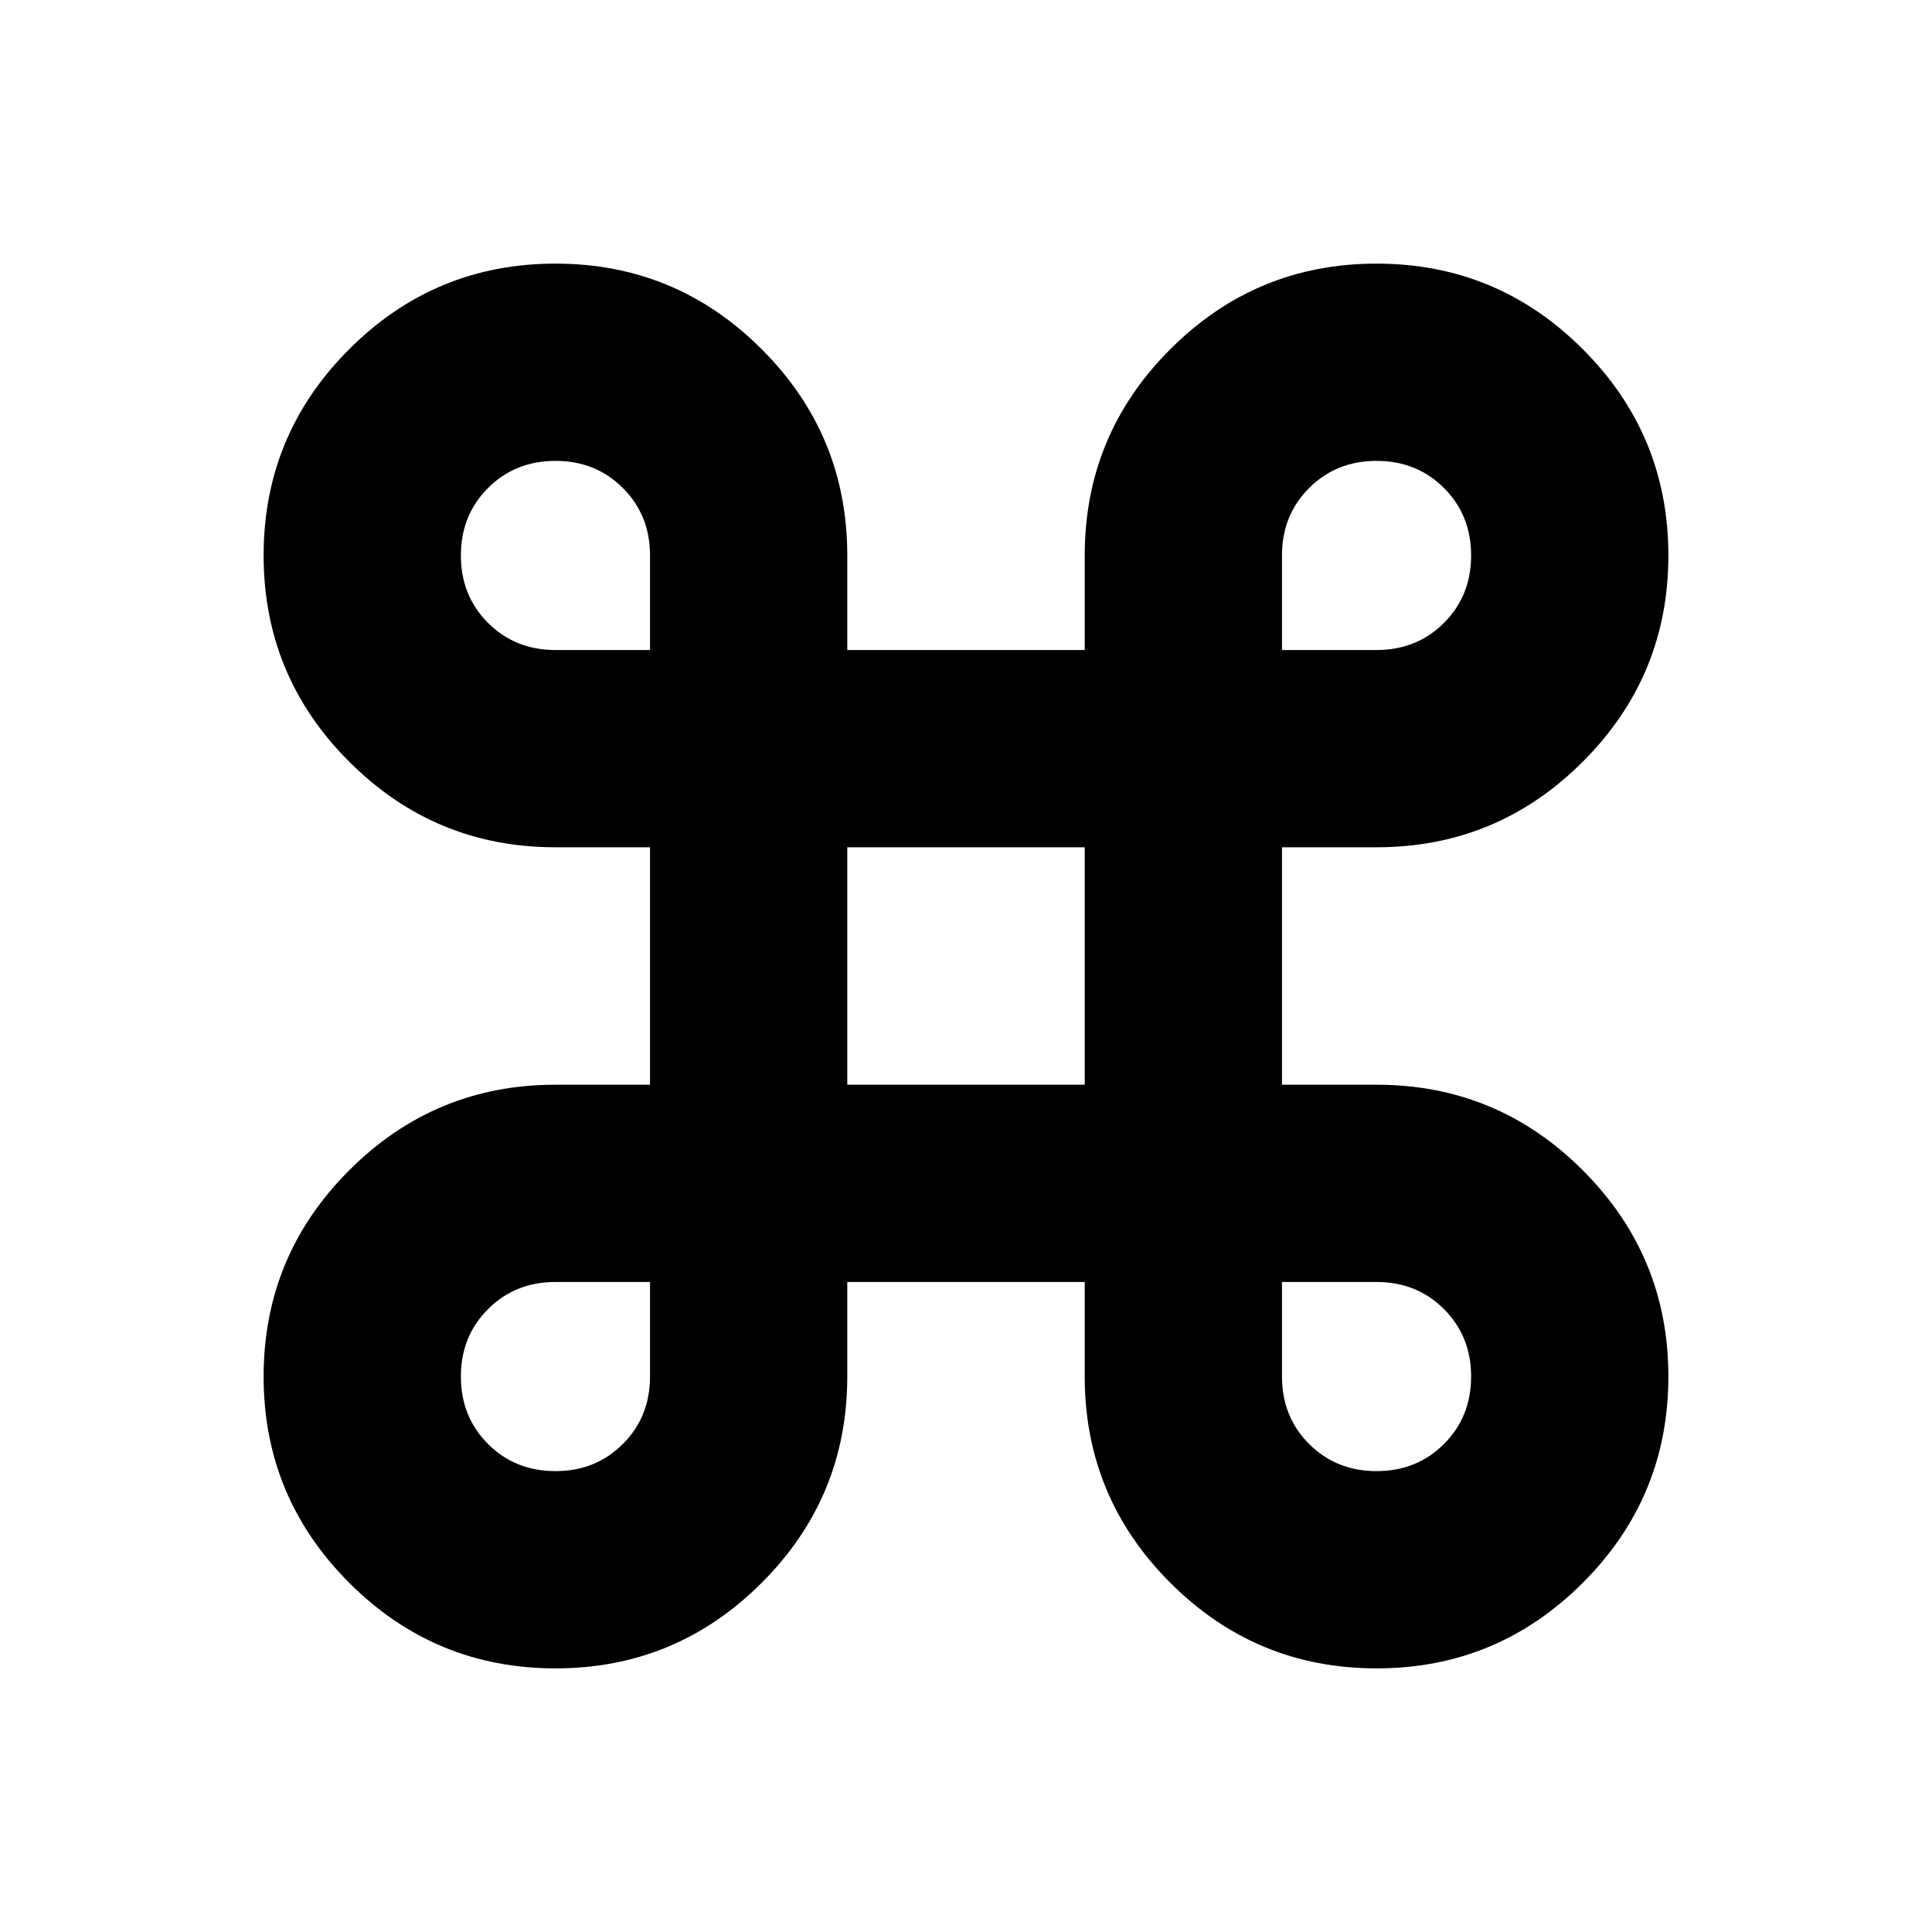 <svg xmlns="http://www.w3.org/2000/svg" height="20" width="20"><path d="M5.75 17.271q-1.25 0-2.135-.886-.886-.885-.886-2.135 0-1.25.886-2.135.885-.886 2.135-.886h.979V8.771H5.75q-1.25 0-2.135-.886Q2.729 7 2.729 5.75q0-1.25.886-2.135.885-.886 2.135-.886 1.25 0 2.135.886.886.885.886 2.135v.979h2.458V5.75q0-1.25.886-2.135.885-.886 2.135-.886 1.25 0 2.135.886.886.885.886 2.135 0 1.25-.886 2.135-.885.886-2.135.886h-.979v2.458h.979q1.25 0 2.135.886.886.885.886 2.135 0 1.25-.886 2.135-.885.886-2.135.886-1.25 0-2.135-.886-.886-.885-.886-2.135v-.979H8.771v.979q0 1.25-.886 2.135-.885.886-2.135.886Zm0-2.042q.417 0 .698-.281.281-.281.281-.698v-.979H5.75q-.417 0-.698.281-.281.281-.281.698 0 .417.281.698.281.281.698.281Zm8.5 0q.417 0 .698-.281.281-.281.281-.698 0-.417-.281-.698-.281-.281-.698-.281h-.979v.979q0 .417.281.698.281.281.698.281Zm-5.479-4h2.458V8.771H8.771Zm-3.021-4.5h.979V5.75q0-.417-.281-.698-.281-.281-.698-.281-.417 0-.698.281-.281.281-.281.698 0 .417.281.698.281.281.698.281Zm7.521 0h.979q.417 0 .698-.281.281-.281.281-.698 0-.417-.281-.698-.281-.281-.698-.281-.417 0-.698.281-.281.281-.281.698Z"/></svg>